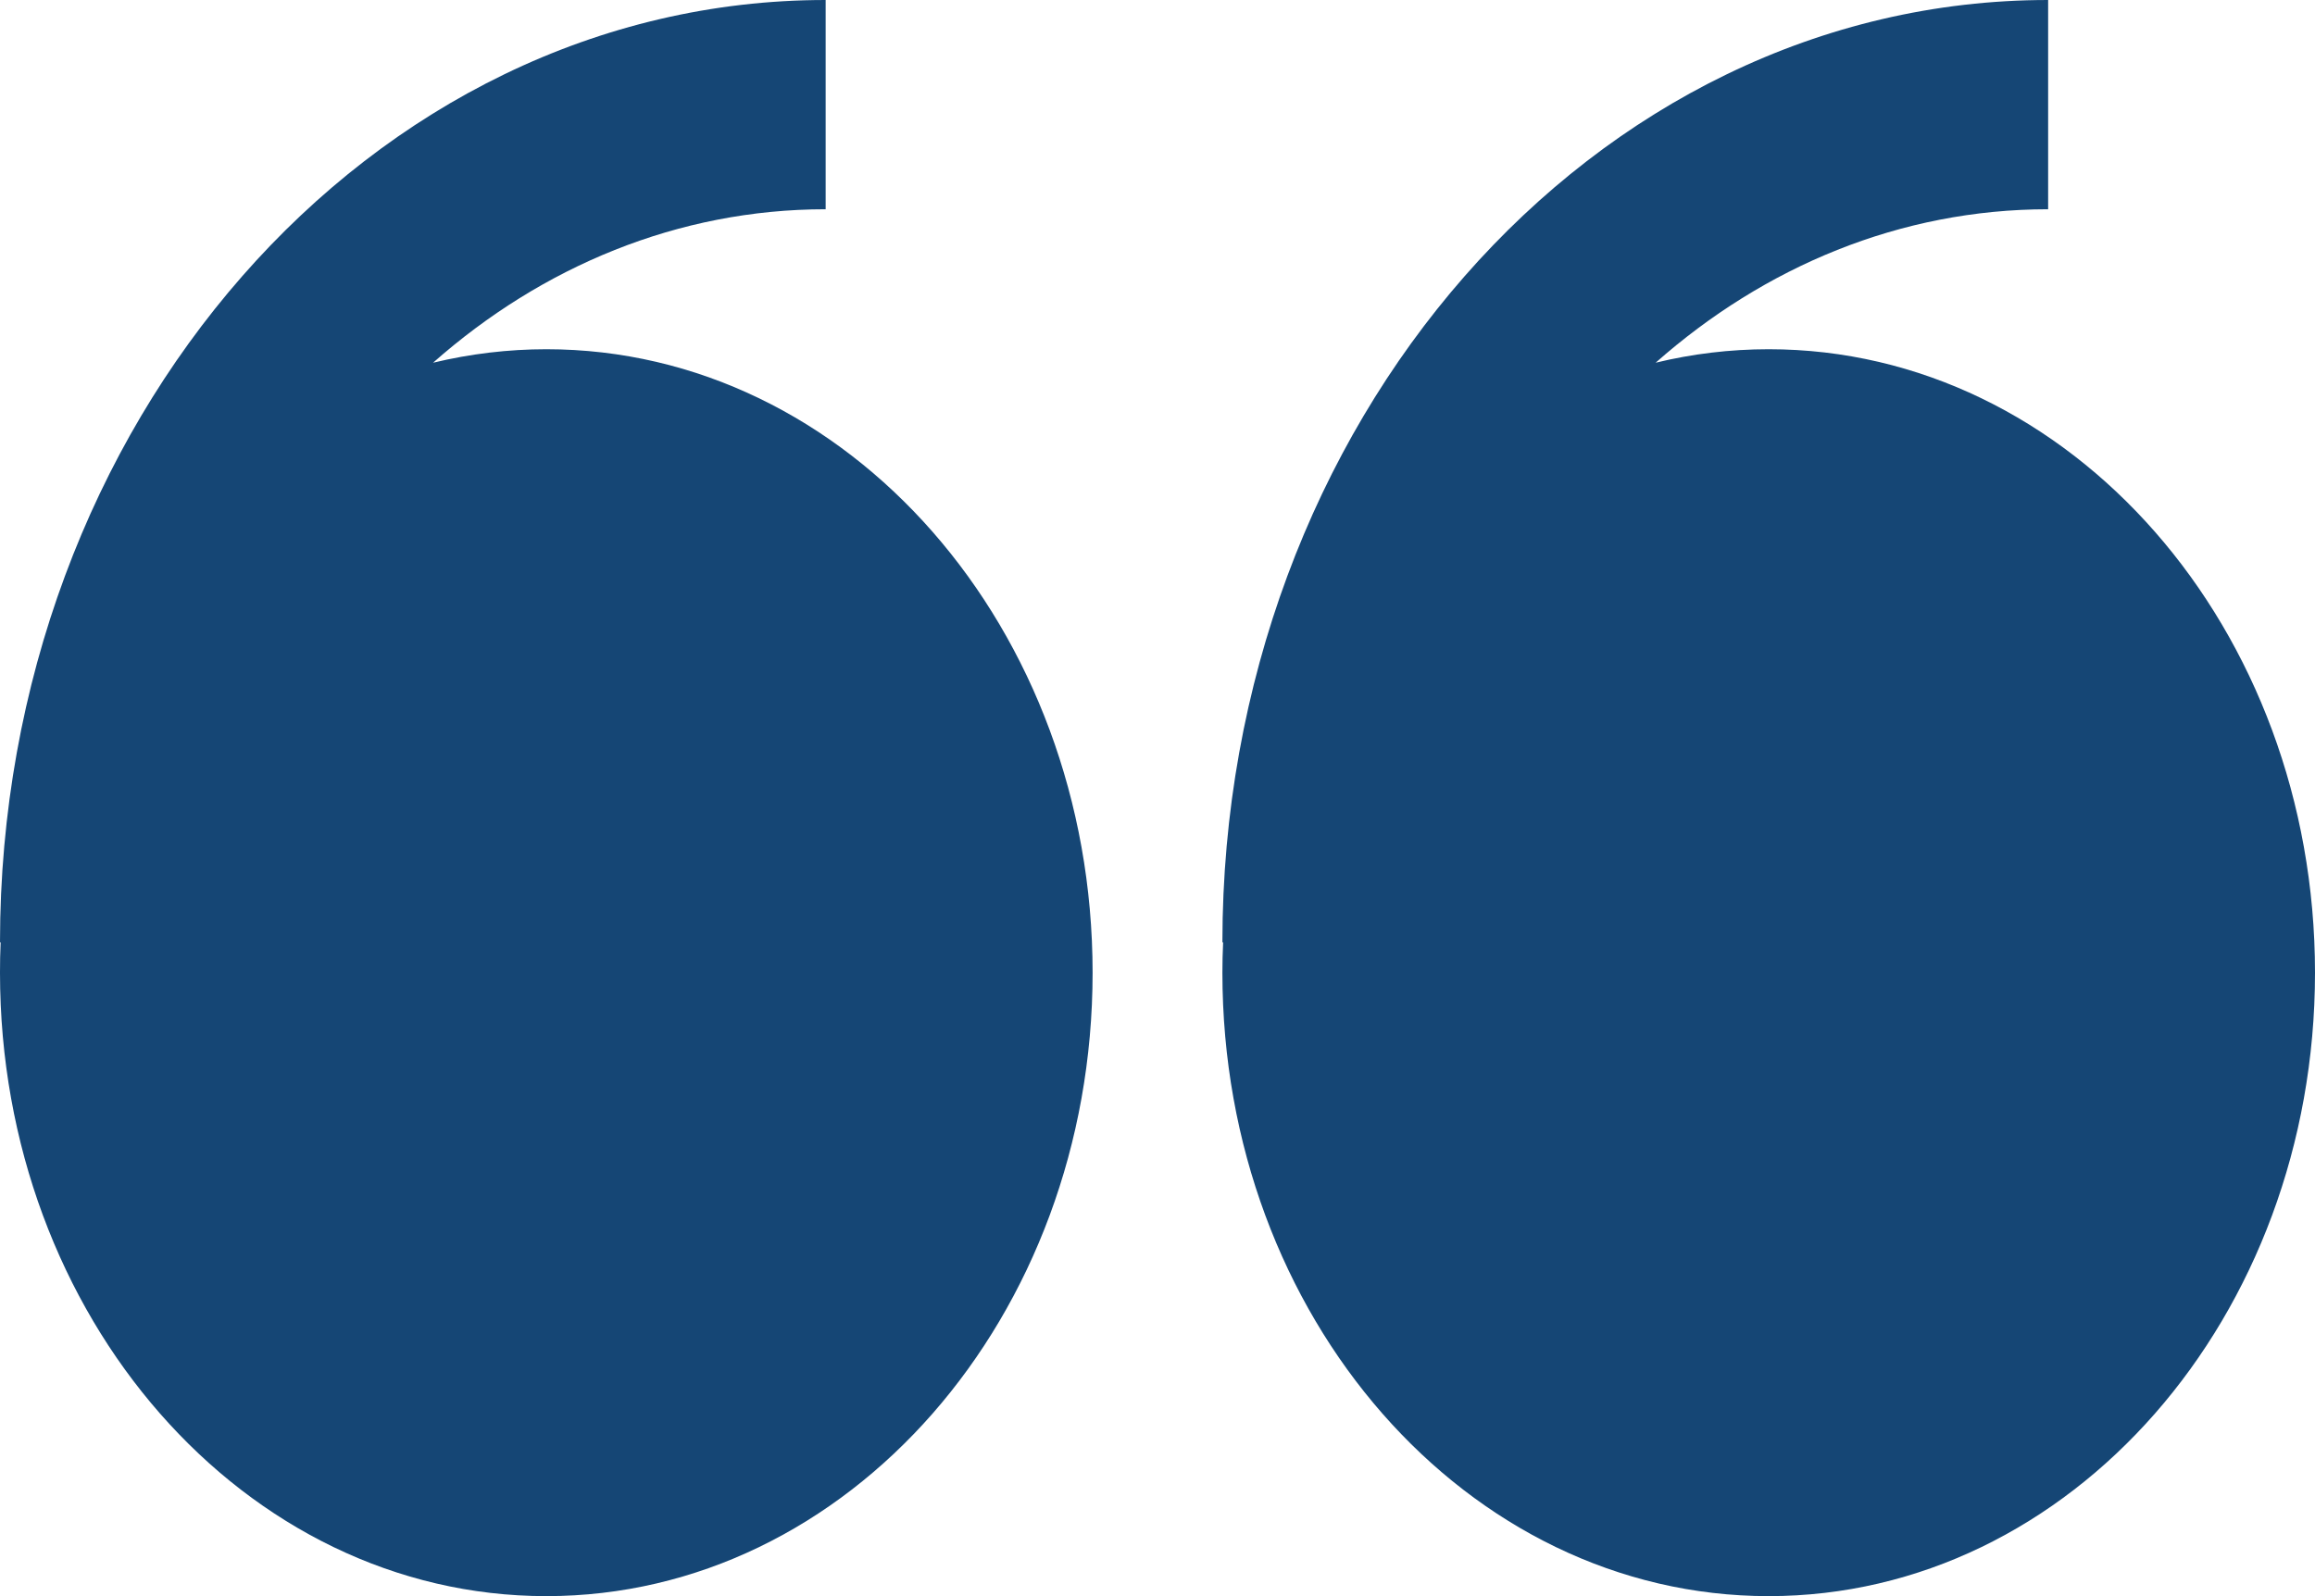 <svg width="29" height="20" viewBox="0 0 29 20" fill="none" xmlns="http://www.w3.org/2000/svg">
<path fill-rule="evenodd" clip-rule="evenodd" d="M5.425 4.545C5.891 4.433 6.367 4.376 6.844 4.376C10.624 4.376 13.687 7.874 13.687 12.188C13.687 16.502 10.624 20 6.844 20C3.064 20 0 16.503 0 12.188C0 12.061 0.002 11.934 0.008 11.808H0C0 5.297 4.64 0 10.343 0V2.622C8.493 2.622 6.787 3.341 5.425 4.545ZM20.74 4.545C21.197 4.434 21.67 4.376 22.156 4.376C25.936 4.376 29 7.874 29 12.188C29 16.502 25.936 20 22.156 20C18.376 20 15.313 16.503 15.313 12.188C15.313 12.061 15.316 11.934 15.322 11.808H15.313C15.313 5.297 19.953 0 25.657 0V2.622C23.805 2.622 22.102 3.341 20.74 4.545Z" fill="#154675"/>
</svg>
